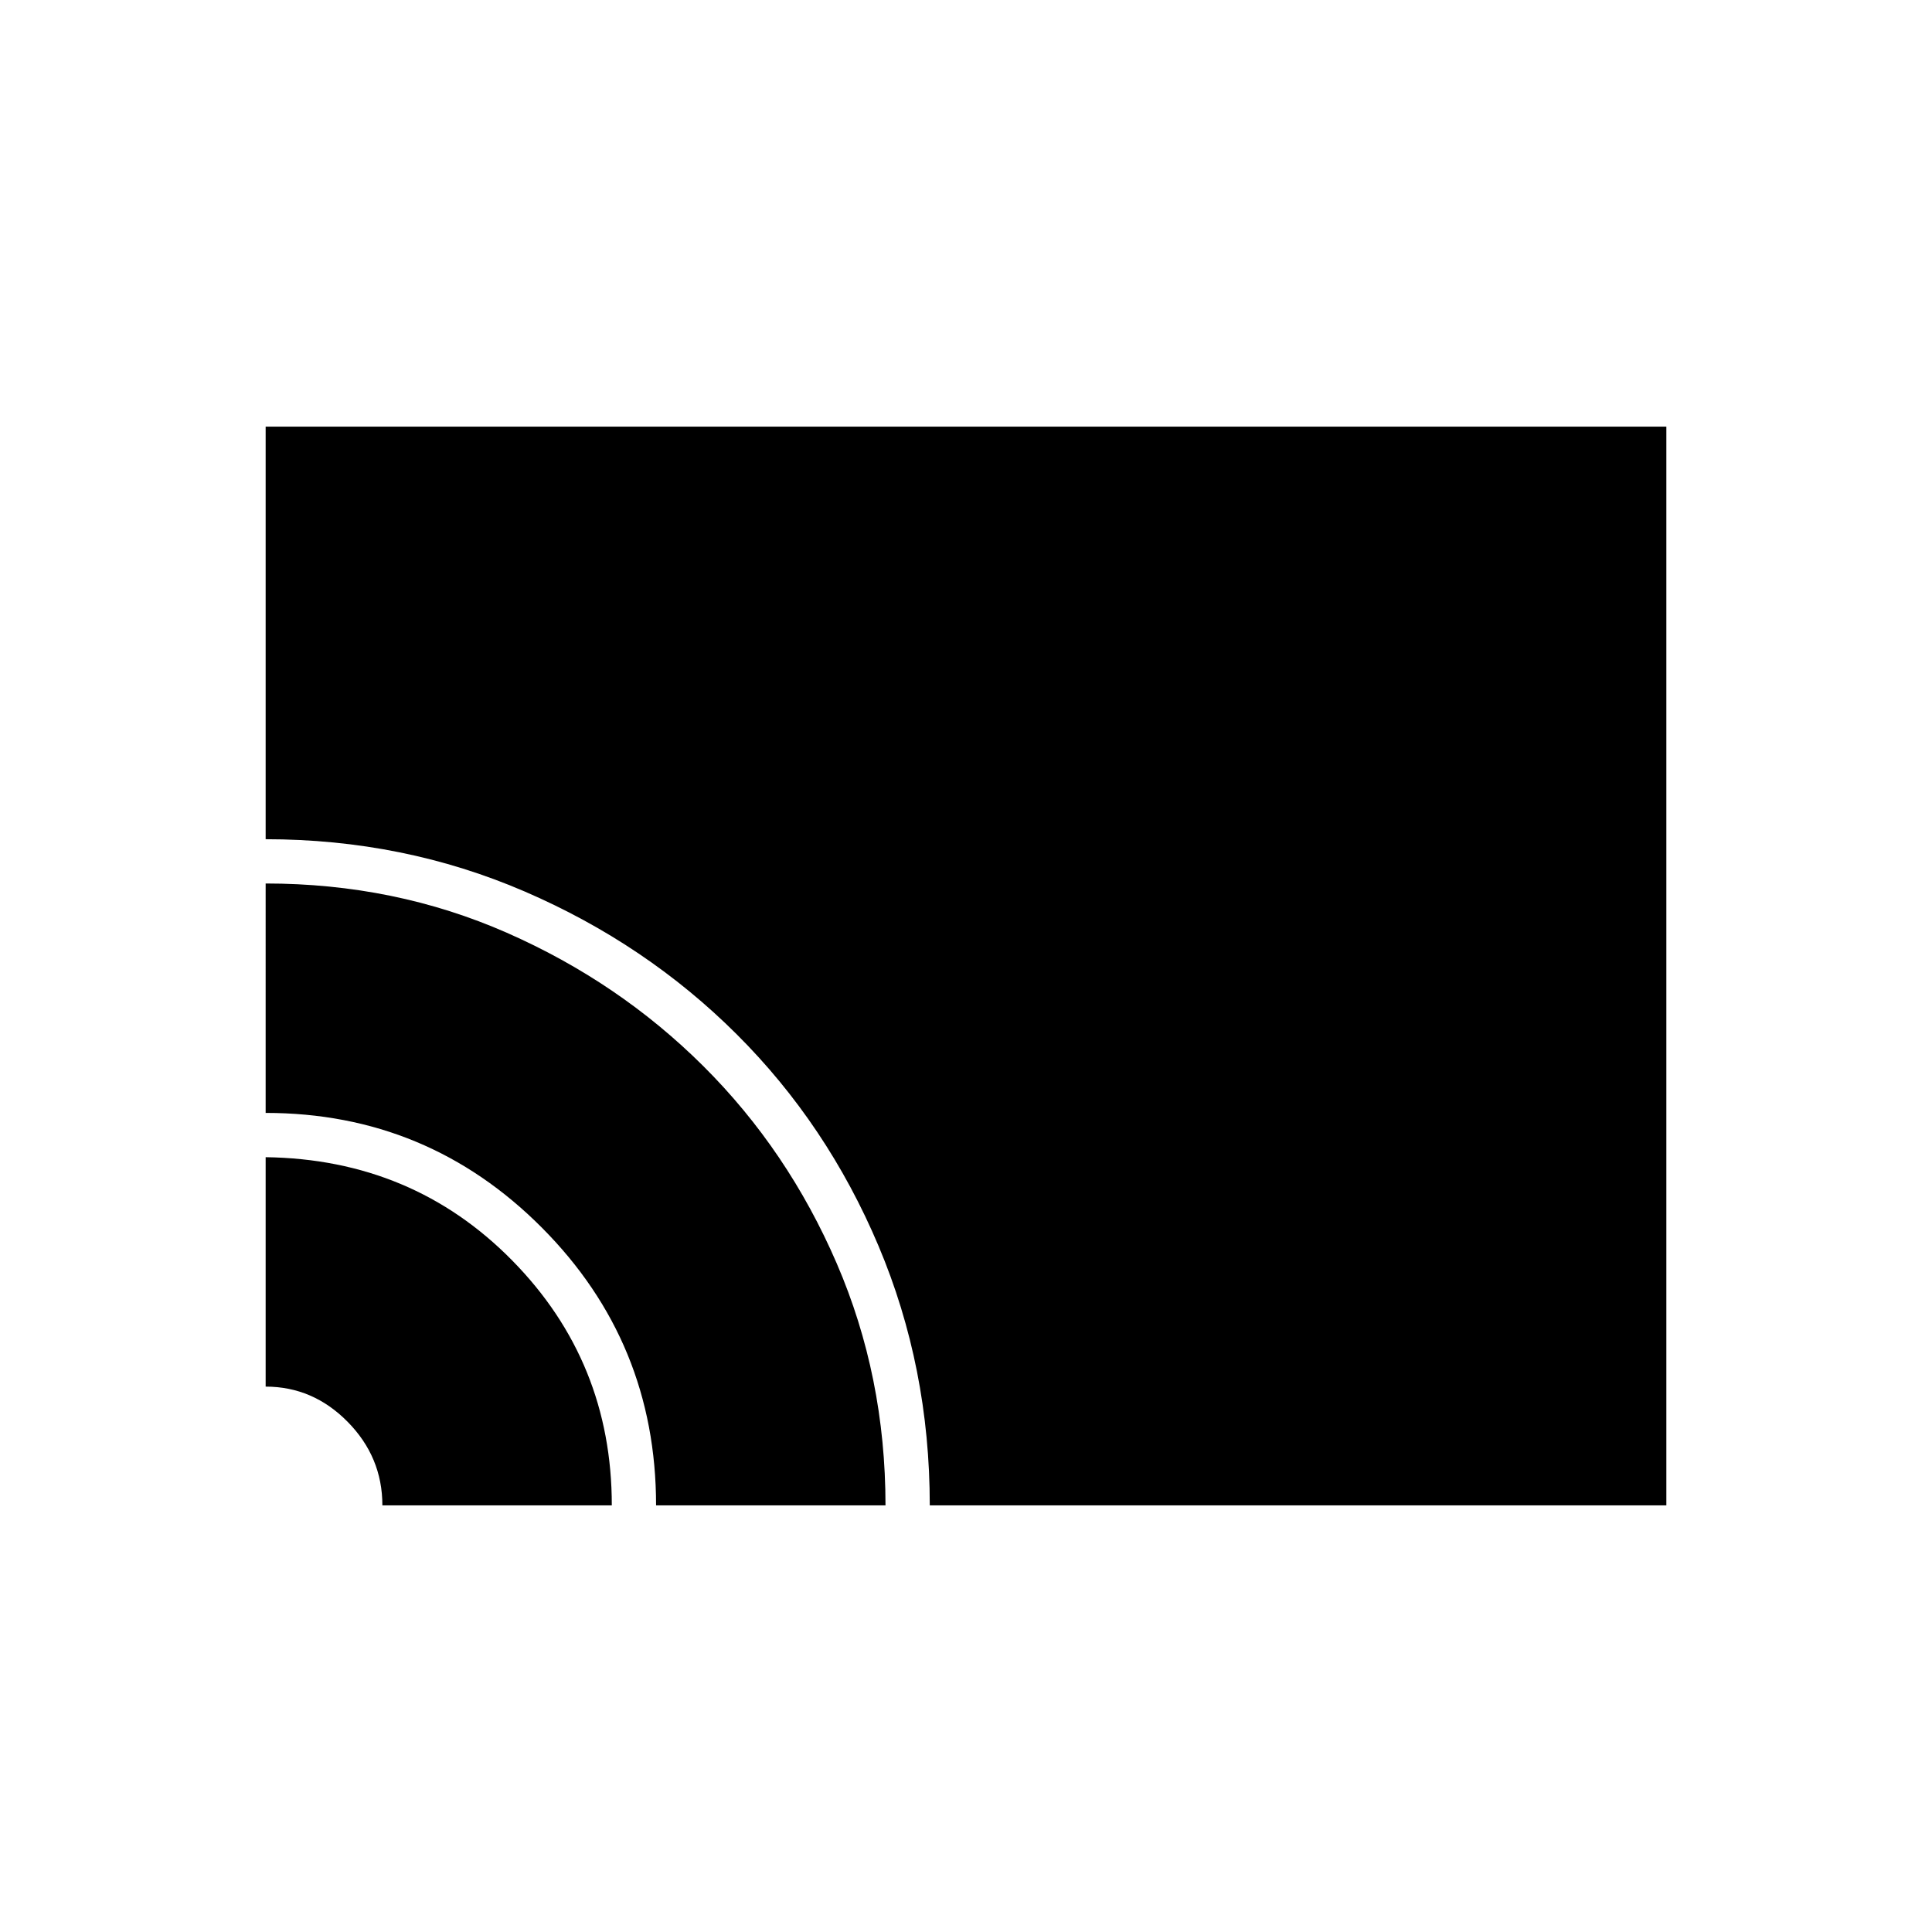 <svg xmlns="http://www.w3.org/2000/svg" width="48" height="48" viewBox="0 96 960 960"><path d="M462 844q0-68.594-25.468-128.897-25.469-60.302-70.5-105.203Q321 565 260.761 539 200.522 513 132 513V308h696v536H462Zm-136 0q0-81-56.761-138-56.76-57-137.239-57V535q64.175 0 119.879 24.5 55.703 24.5 97.686 66.332 41.982 41.833 66.208 97.967Q440 779.934 440 844H326Zm-136 0q0-24-17.25-41.5T132 785V671q73 1 122.5 51.31T304 844H190Z"/></svg>